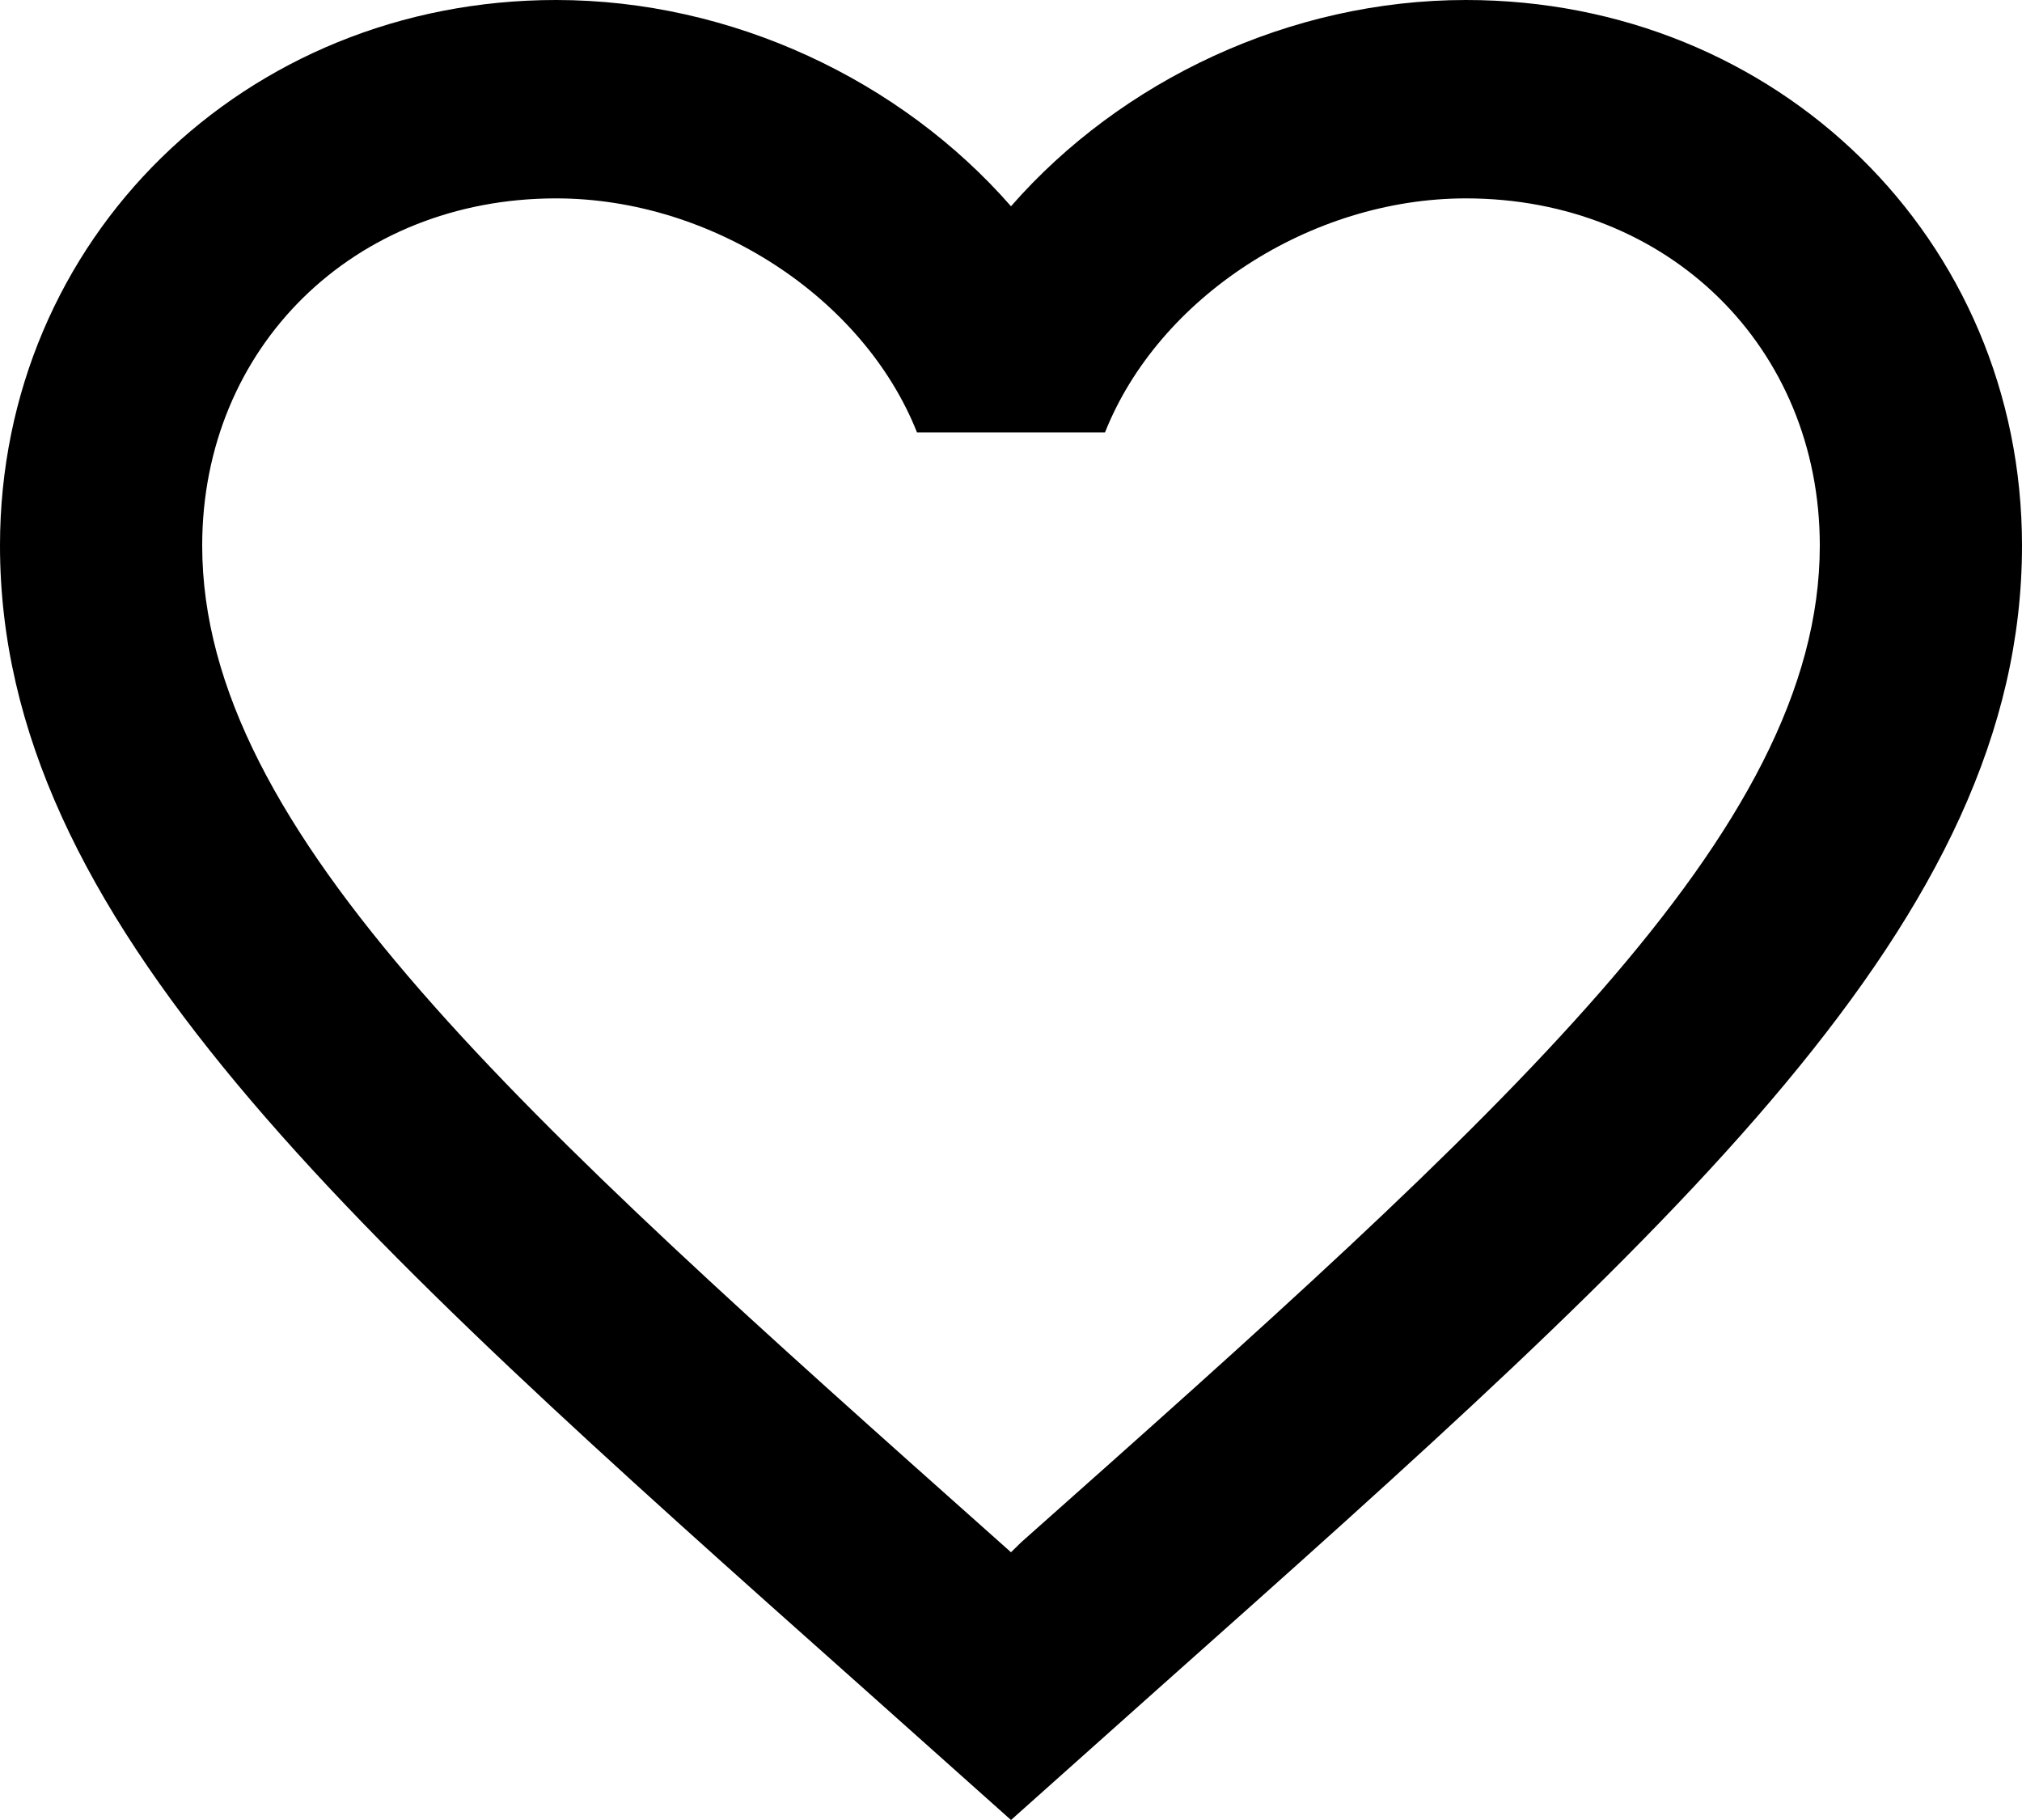 <svg width="10" height="9" viewBox="0 0 10 9" fill="none" xmlns="http://www.w3.org/2000/svg">
<path d="M5.05 7.627L5 7.676L4.945 7.627C2.57 5.513 1 4.115 1 2.698C1 1.717 1.75 0.981 2.75 0.981C3.52 0.981 4.27 1.471 4.535 2.138H5.465C5.73 1.471 6.48 0.981 7.25 0.981C8.25 0.981 9 1.717 9 2.698C9 4.115 7.43 5.513 5.05 7.627ZM7.25 0C6.38 0 5.545 0.397 5 1.02C4.455 0.397 3.62 0 2.75 0C1.21 0 0 1.182 0 2.698C0 4.547 1.7 6.062 4.275 8.353L5 9L5.725 8.353C8.3 6.062 10 4.547 10 2.698C10 1.182 8.79 0 7.25 0Z" fill="black"/>
</svg>
